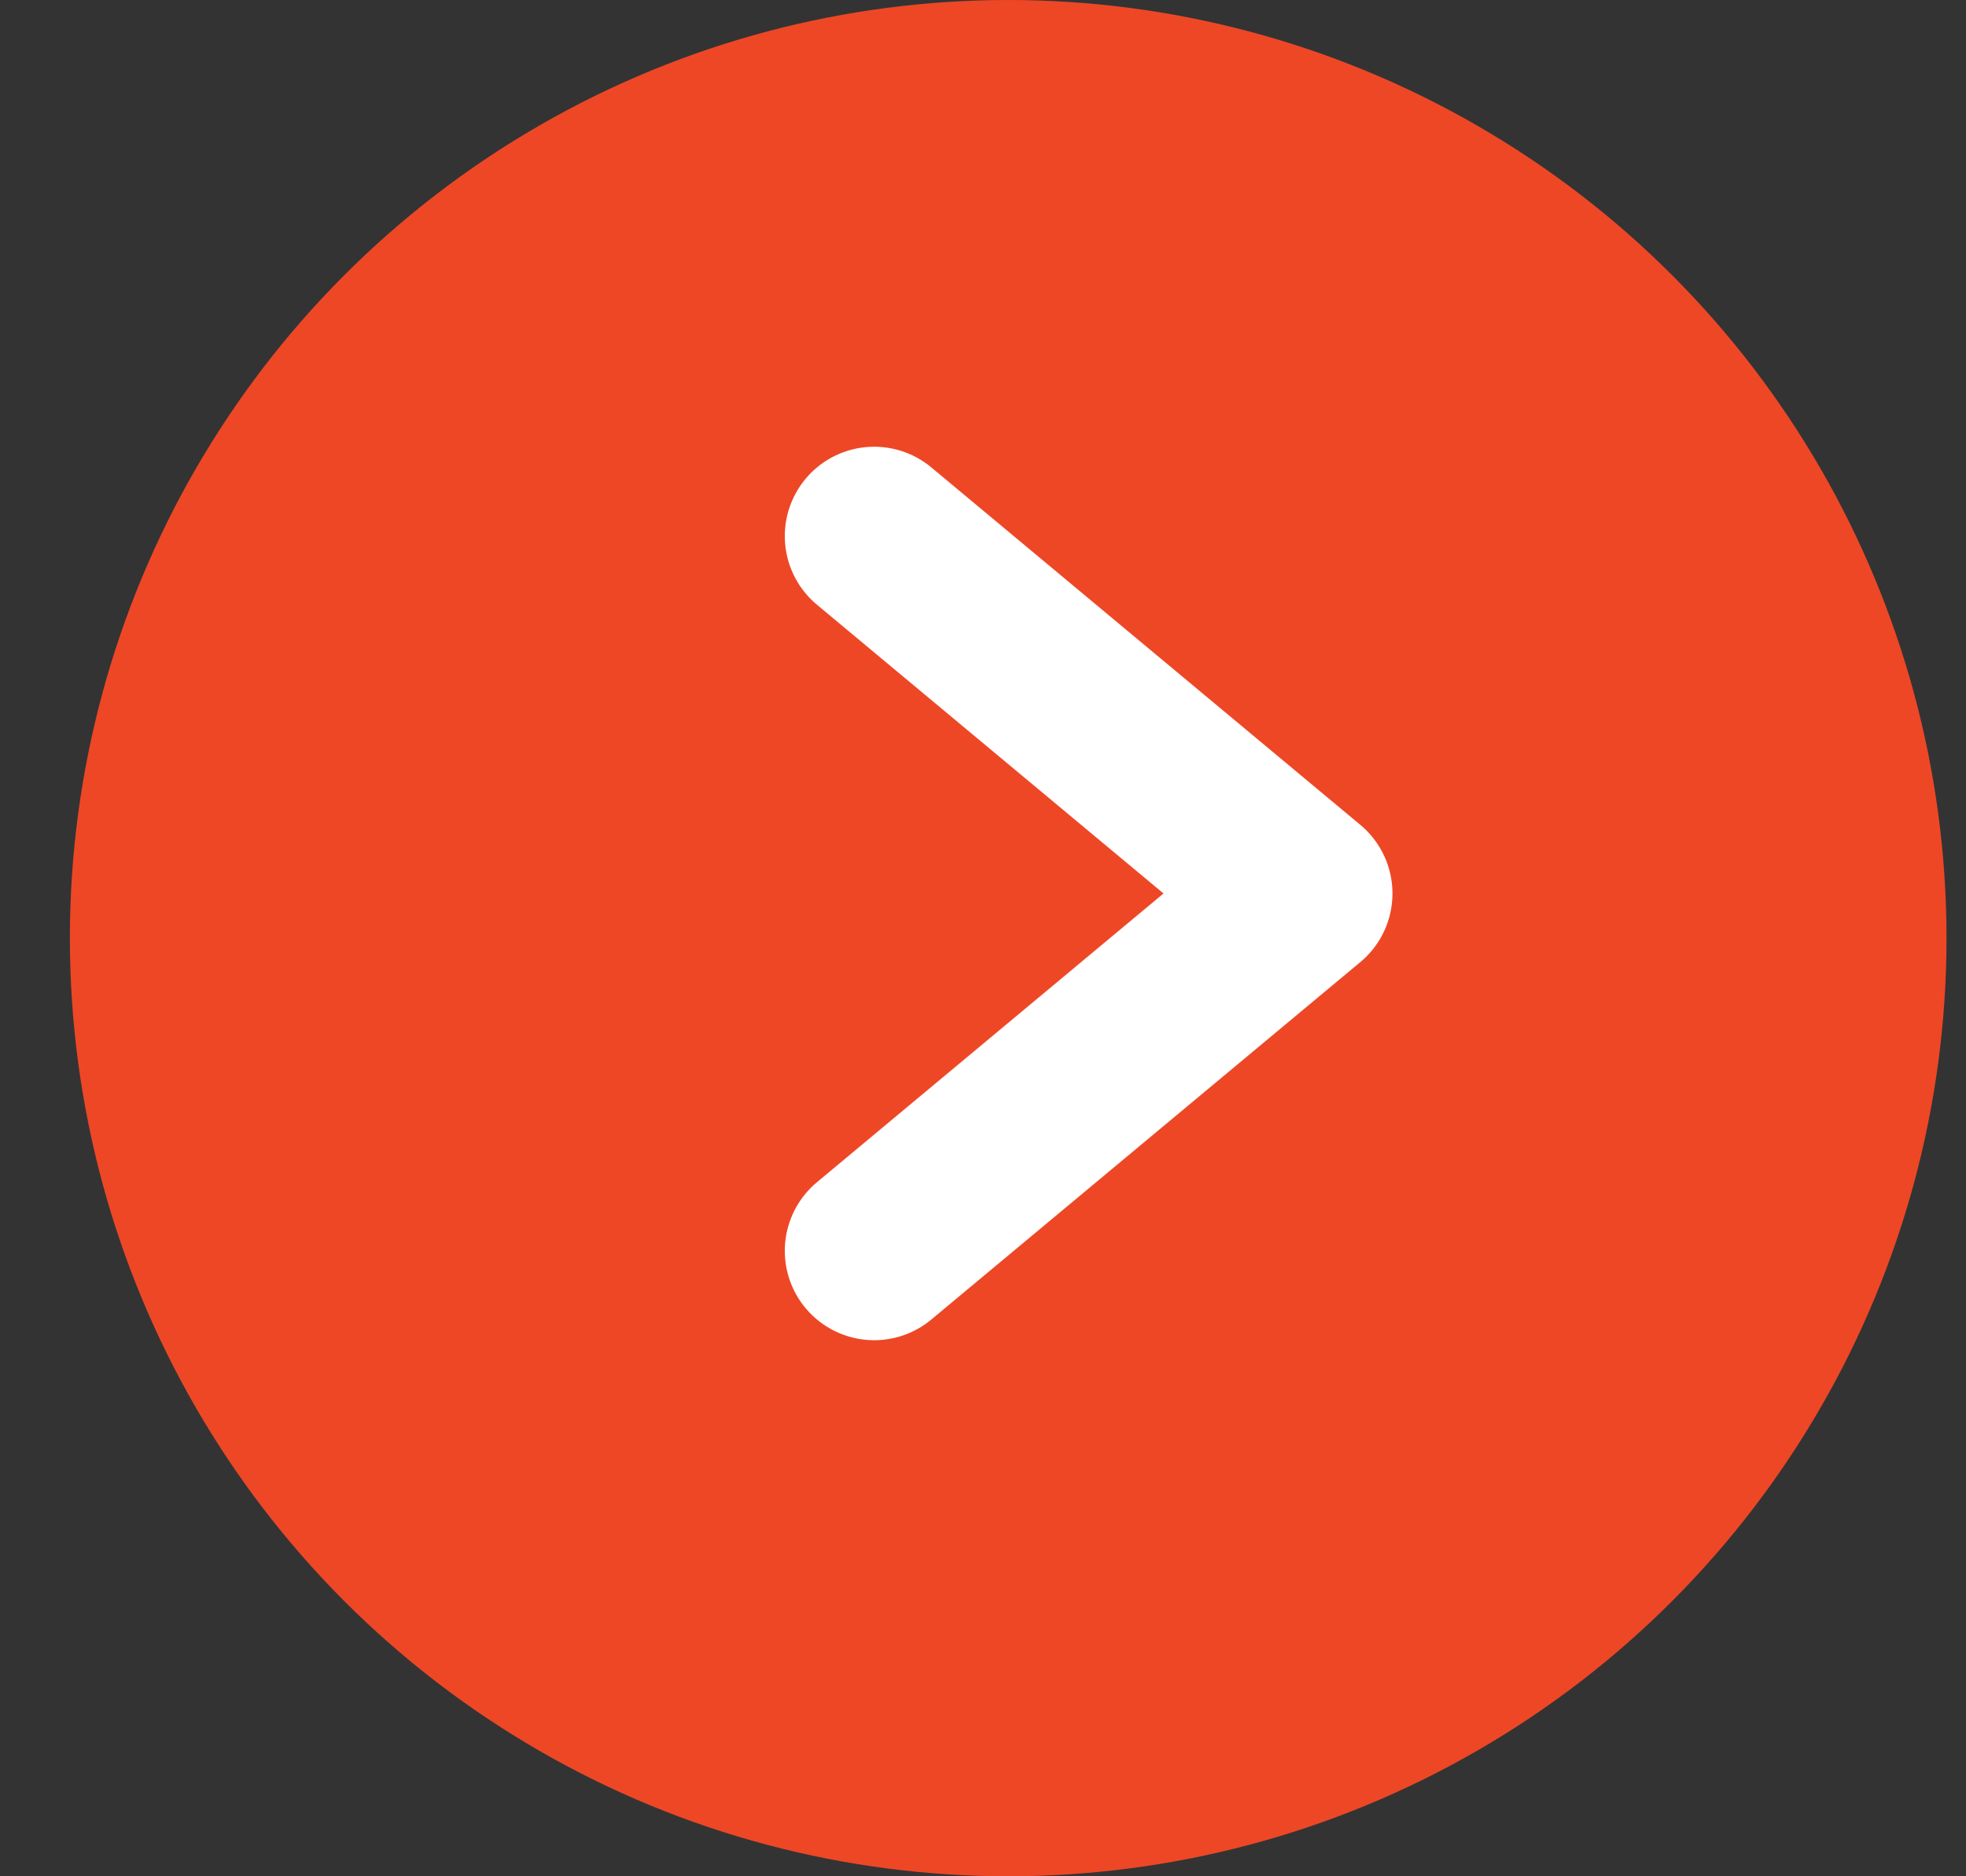 <?xml version="1.0" encoding="UTF-8"?>
<svg xmlns="http://www.w3.org/2000/svg" width="22" height="21" viewBox="0 0 22 21" fill="none">
  <rect x="0" y="0" width="22" height="21" fill="#333333" stroke="none"/>
  <circle cx="11.282" cy="10.5" r="10.5" fill="#EE4726"></circle>
  <path d="M9.782 6L14.582 10L9.782 14" stroke="white" stroke-width="2" stroke-linecap="round" stroke-linejoin="round"></path>
</svg>
